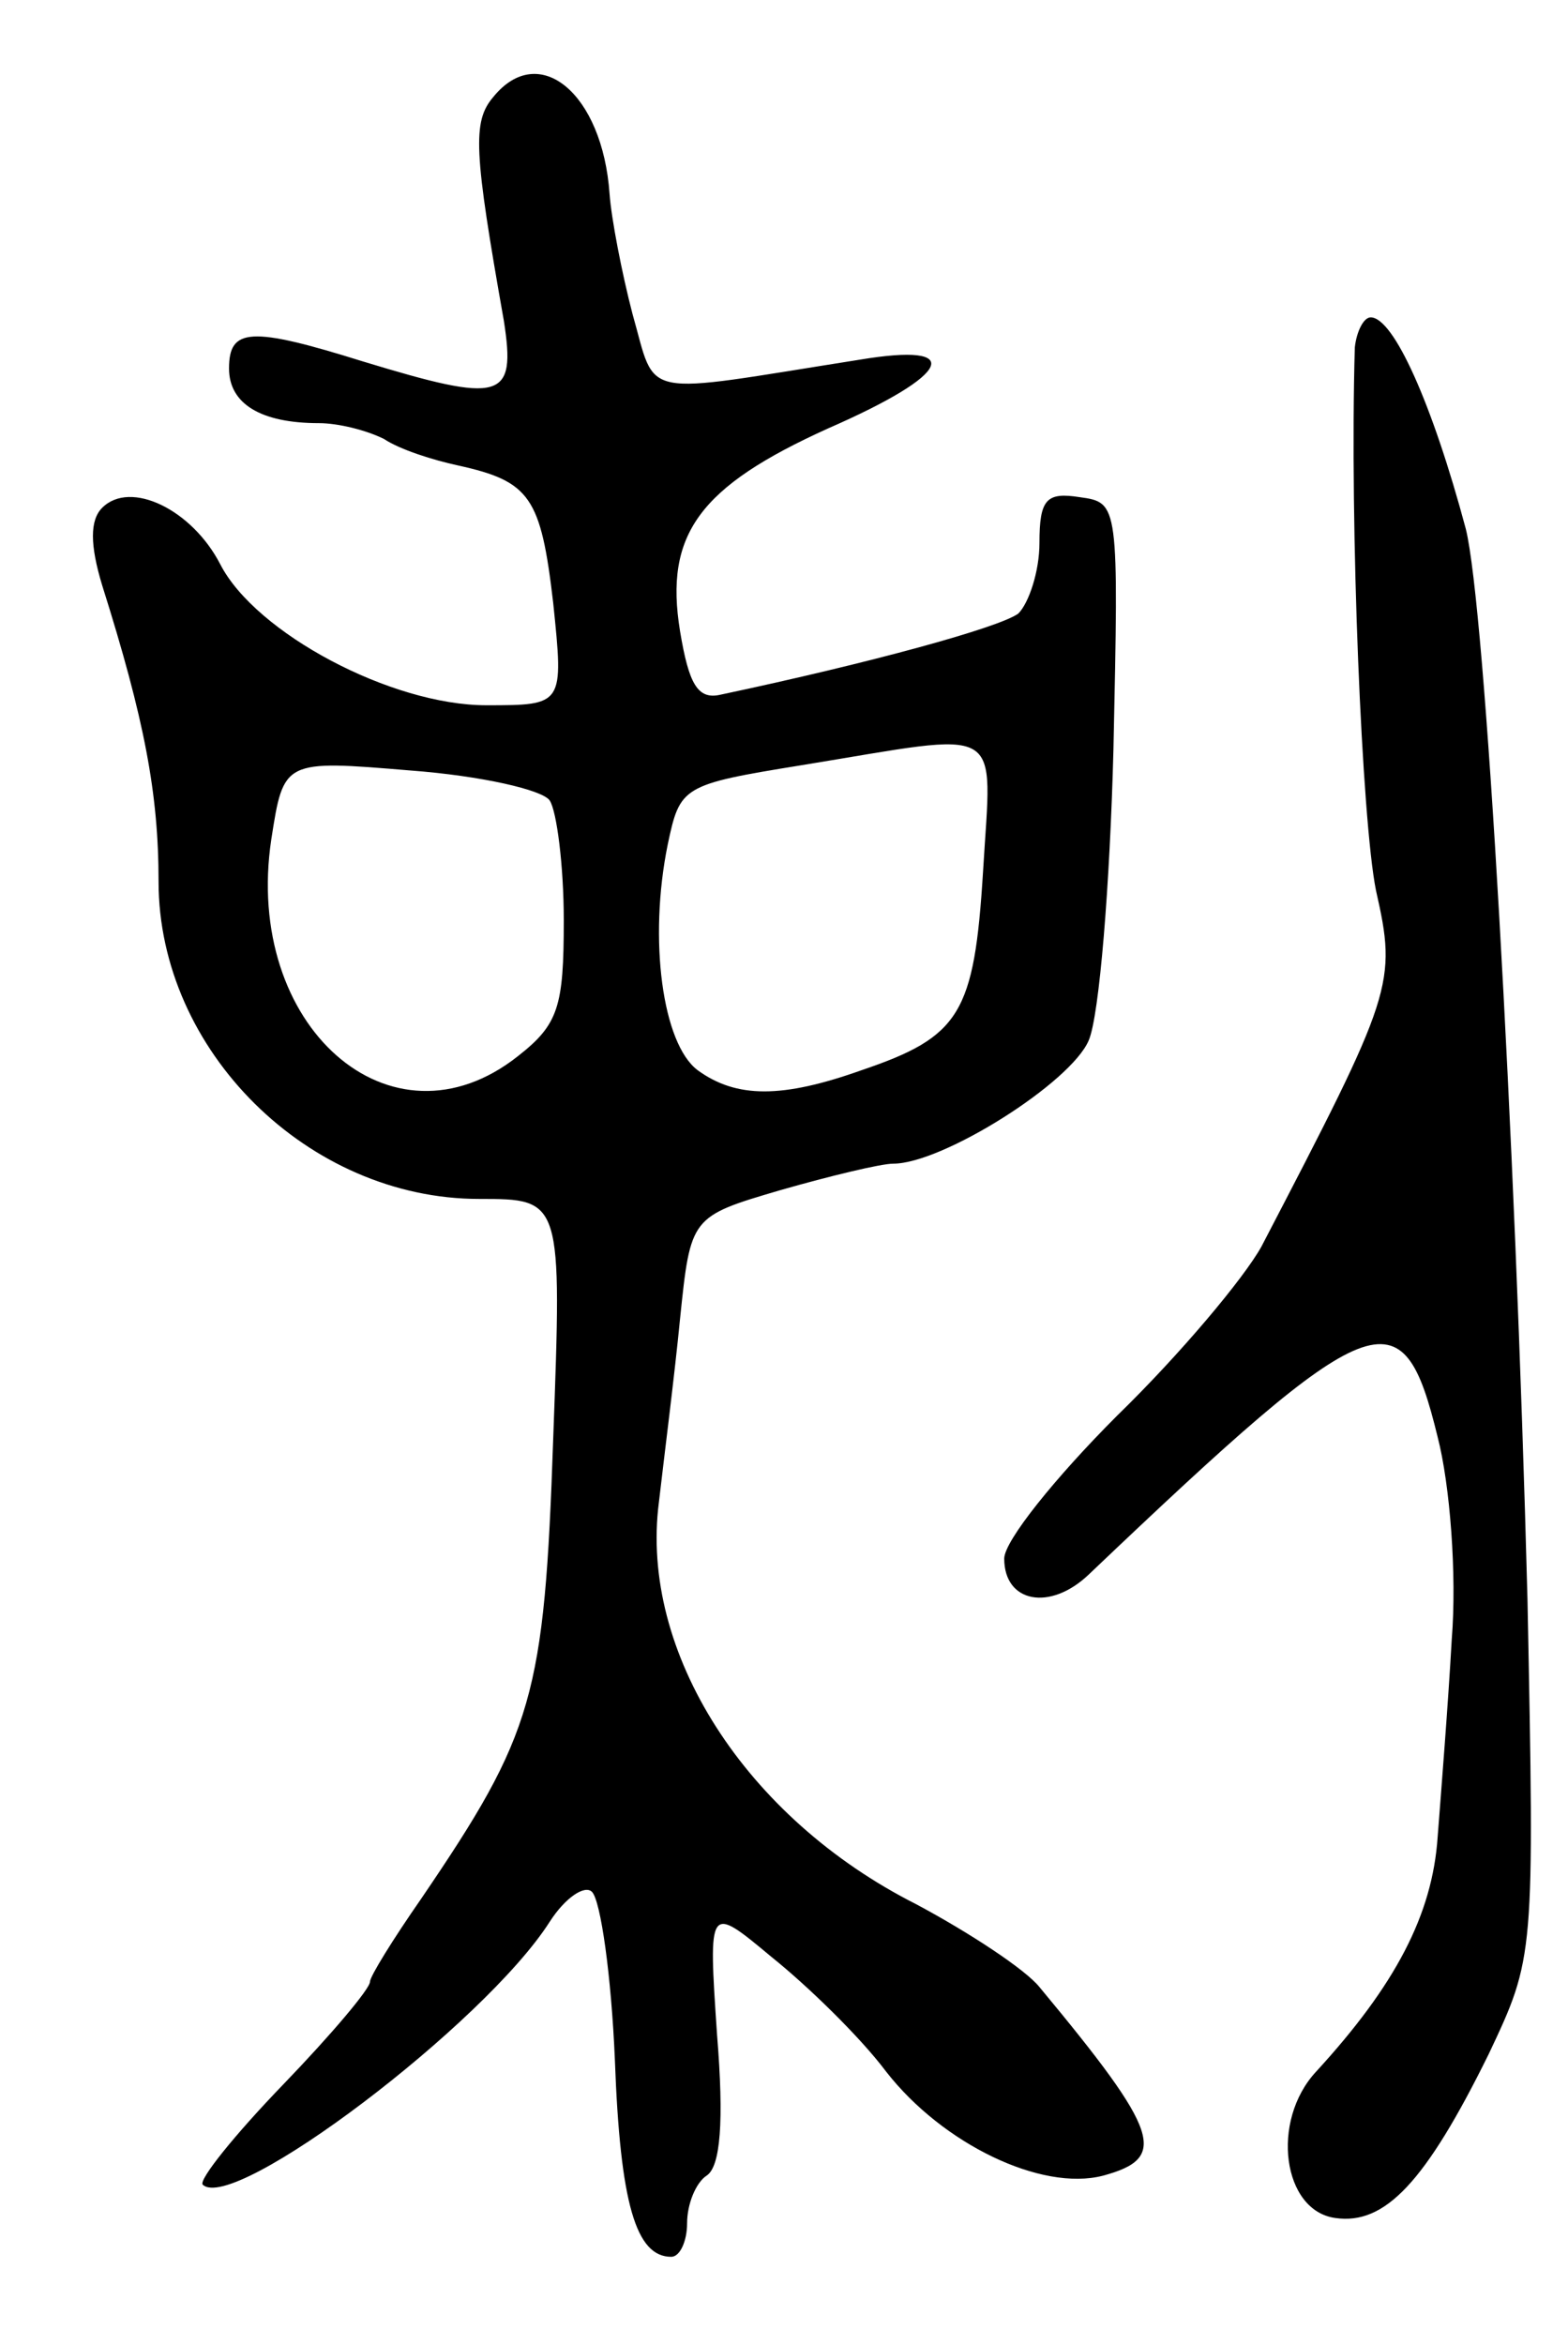 <svg version="1.0" xmlns="http://www.w3.org/2000/svg"
 width="89pt" height="133pt" viewBox="0 0 89 133"
 preserveAspectRatio="xMidYMid meet">
<g transform="translate(0,133) scale(0.1,-0.1)"
fill="#000000" stroke="none">
<path d="M280 1275 c-12 -14 -11 -31 6 -127 7 -45 -1 -47 -80 -23 -64 20 -76
19 -76 -4 0 -20 18 -31 51 -31 11 0 27 -4 37 -9 9 -6 28 -12 42 -15 41 -9 47
-18 54 -78 6 -58 6 -58 -38 -58 -54 0 -131 41 -151 80 -16 31 -51 48 -67 32
-7 -7 -7 -21 0 -44 24 -76 32 -118 32 -168 0 -96 85 -180 182 -180 47 0 47 0
42 -136 -5 -146 -11 -167 -75 -261 -16 -23 -29 -44 -29 -47 0 -4 -22 -30 -49
-58 -28 -29 -48 -54 -46 -57 17 -17 160 91 197 149 9 14 20 21 24 17 5 -5 11
-48 13 -95 3 -82 12 -112 32 -112 5 0 9 9 9 19 0 11 5 23 11 27 8 5 10 31 6
80 -5 74 -5 74 31 44 20 -16 50 -45 65 -65 32 -41 88 -68 123 -59 37 10 33 24
-36 107 -8 10 -40 31 -70 47 -97 49 -157 143 -146 228 3 26 9 73 12 104 6 58
6 58 57 73 28 8 57 15 64 15 28 0 101 46 111 70 6 14 12 88 14 165 3 139 3
140 -19 143 -19 3 -23 -1 -23 -26 0 -16 -6 -34 -12 -40 -11 -8 -84 -28 -169
-46 -13 -3 -18 6 -23 36 -9 55 11 82 84 115 71 31 78 49 18 39 -127 -20 -115
-23 -129 26 -6 23 -12 54 -13 68 -4 57 -40 87 -66 55z m278 -439 c-5 -81 -13
-94 -69 -113 -45 -16 -71 -16 -93 0 -20 15 -28 74 -17 128 7 33 8 34 76 45
117 19 108 25 103 -60z m-246 40 c4 -6 8 -37 8 -68 0 -49 -3 -59 -26 -77 -72
-57 -156 17 -140 123 7 45 7 45 79 39 40 -3 75 -11 79 -17z"/>
<path d="M769 1133 c-3 -102 4 -268 12 -308 12 -53 10 -58 -65 -202 -10 -18
-46 -61 -82 -96 -35 -35 -64 -71 -64 -81 0 -25 26 -30 48 -9 163 155 178 160
198 78 7 -27 11 -78 8 -115 -2 -36 -6 -86 -8 -112 -3 -44 -24 -84 -69 -133
-26 -28 -19 -79 11 -83 28 -4 51 20 87 93 26 55 26 55 22 258 -7 266 -24 563
-35 607 -19 71 -41 120 -54 120 -4 0 -8 -8 -9 -17z"/>
</g>
</svg>
